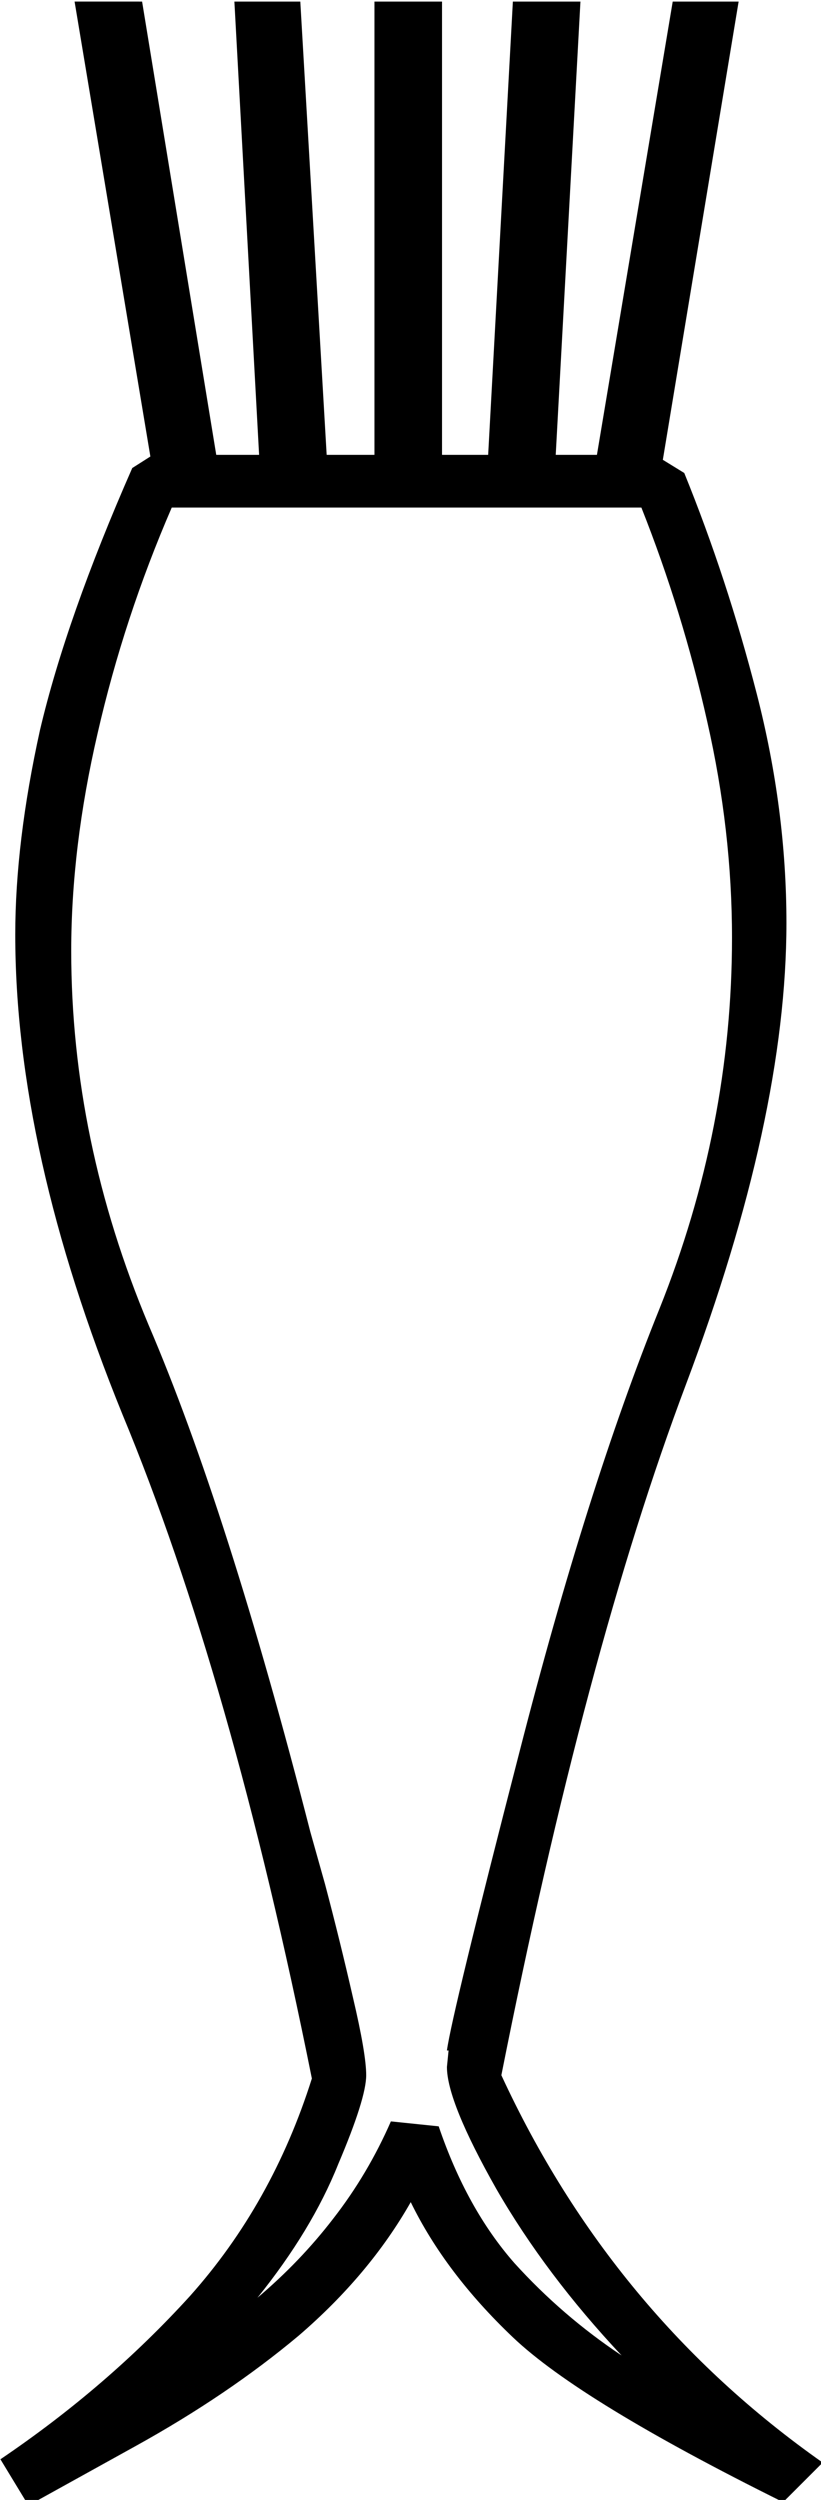 <?xml version="1.0" encoding="UTF-8" standalone="no"?>
<!-- Created with Inkscape (http://www.inkscape.org/) -->

<svg
   xmlns:dc="http://purl.org/dc/elements/1.1/"
   xmlns:cc="http://creativecommons.org/ns#"
   xmlns:rdf="http://www.w3.org/1999/02/22-rdf-syntax-ns#"
   xmlns:svg="http://www.w3.org/2000/svg"
   xmlns="http://www.w3.org/2000/svg"
   xmlns:sodipodi="http://sodipodi.sourceforge.net/DTD/sodipodi-0.dtd"
   xmlns:inkscape="http://www.inkscape.org/namespaces/inkscape"
   width="12.378mm"
   height="37.678mm"
   viewBox="0 0 12.378 37.678"
   version="1.1"
   id="svg16305"
   inkscape:version="0.92.4 (5da689c313, 2019-01-14)"
   sodipodi:docname="M32.svg">
  <defs
     id="defs16299" />
  <sodipodi:namedview
     id="base"
     pagecolor="#ffffff"
     bordercolor="#666666"
     borderopacity="1.0"
     inkscape:pageopacity="0.0"
     inkscape:pageshadow="2"
     inkscape:zoom="0.35"
     inkscape:cx="-343.25977"
     inkscape:cy="-363.23899"
     inkscape:document-units="mm"
     inkscape:current-layer="layer1"
     showgrid="false"
     fit-margin-top="0"
     fit-margin-left="0"
     fit-margin-right="0"
     fit-margin-bottom="0"
     inkscape:window-width="1920"
     inkscape:window-height="1017"
     inkscape:window-x="-8"
     inkscape:window-y="-8"
     inkscape:window-maximized="1" />
  <g
     inkscape:label="Layer 1"
     inkscape:groupmode="layer"
     id="layer1"
     transform="translate(-3.508,-15.048)">
    <g
       aria-label="𓇟"
       transform="scale(0.265)"
       style="font-style:normal;font-variant:normal;font-weight:normal;font-stretch:normal;font-size:192px;line-height:1.25;font-family:sans-serif;-inkscape-font-specification:'sans-serif, Normal';font-variant-ligatures:normal;font-variant-caps:normal;font-variant-numeric:normal;font-feature-settings:normal;text-align:start;letter-spacing:0px;word-spacing:0px;writing-mode:lr-tb;text-anchor:start;fill:#000000;fill-opacity:1;stroke:none"
       id="flowRoot16850">
      <path
         d="m 21.322,56.874 4.219,25.781 h 2.438 l -1.406,-25.781 h 3.75 l 1.5,25.781 h 2.719 v -25.781 h 3.844 v 25.781 h 2.625 l 1.406,-25.781 h 3.844 l -1.406,25.781 h 2.344 l 4.312,-25.781 h 3.75 l -4.312,26.062 1.219,0.75 q 2.438,6 4.125,12.562 1.688,6.562 1.688,13.031 0,11.062 -5.719,26.25 -5.719,15.188 -10.5,39.281 6.281,13.594 18.281,22.031 l -2.25,2.25 q -11.531,-5.719 -15.375,-9.375 -3.844,-3.656 -5.812,-7.688 -2.344,4.125 -6.375,7.594 -4.031,3.375 -9.281,6.281 l -6.094,3.375 -1.594,-2.625 q 6.094,-4.125 10.781,-9.281 4.688,-5.25 6.938,-12.375 -4.594,-22.875 -10.781,-37.781 -6.094,-15 -6.094,-27.281 0,-5.25 1.406,-11.625 1.5,-6.375 5.25,-14.906 l 1.031,-0.656 -4.312,-25.875 z m 9.562,104.062 0.844,3 q 0.844,3.188 1.594,6.469 0.75,3.188 0.75,4.406 0,1.312 -1.594,5.062 -1.5,3.75 -4.594,7.594 2.438,-2.062 4.312,-4.5 1.969,-2.531 3.281,-5.531 l 2.719,0.281 q 1.594,4.688 4.312,7.781 2.719,3 6.094,5.25 -4.312,-4.594 -7.125,-9.469 -2.812,-4.969 -2.812,-6.938 l 0.094,-0.938 h -0.094 q 0.281,-2.062 4.125,-16.969 3.844,-15 7.969,-25.219 4.125,-10.312 4.125,-21.094 0,-6.094 -1.406,-12.281 -1.406,-6.281 -3.75,-12.188 h -26.719 q -2.719,6.281 -4.219,12.844 -1.5,6.469 -1.5,12.375 0,10.781 4.406,21.281 4.5,10.5 9.188,28.781 z"
         id="path16858"
         inkscape:connector-curvature="0" />
    </g>
  </g>
</svg>
